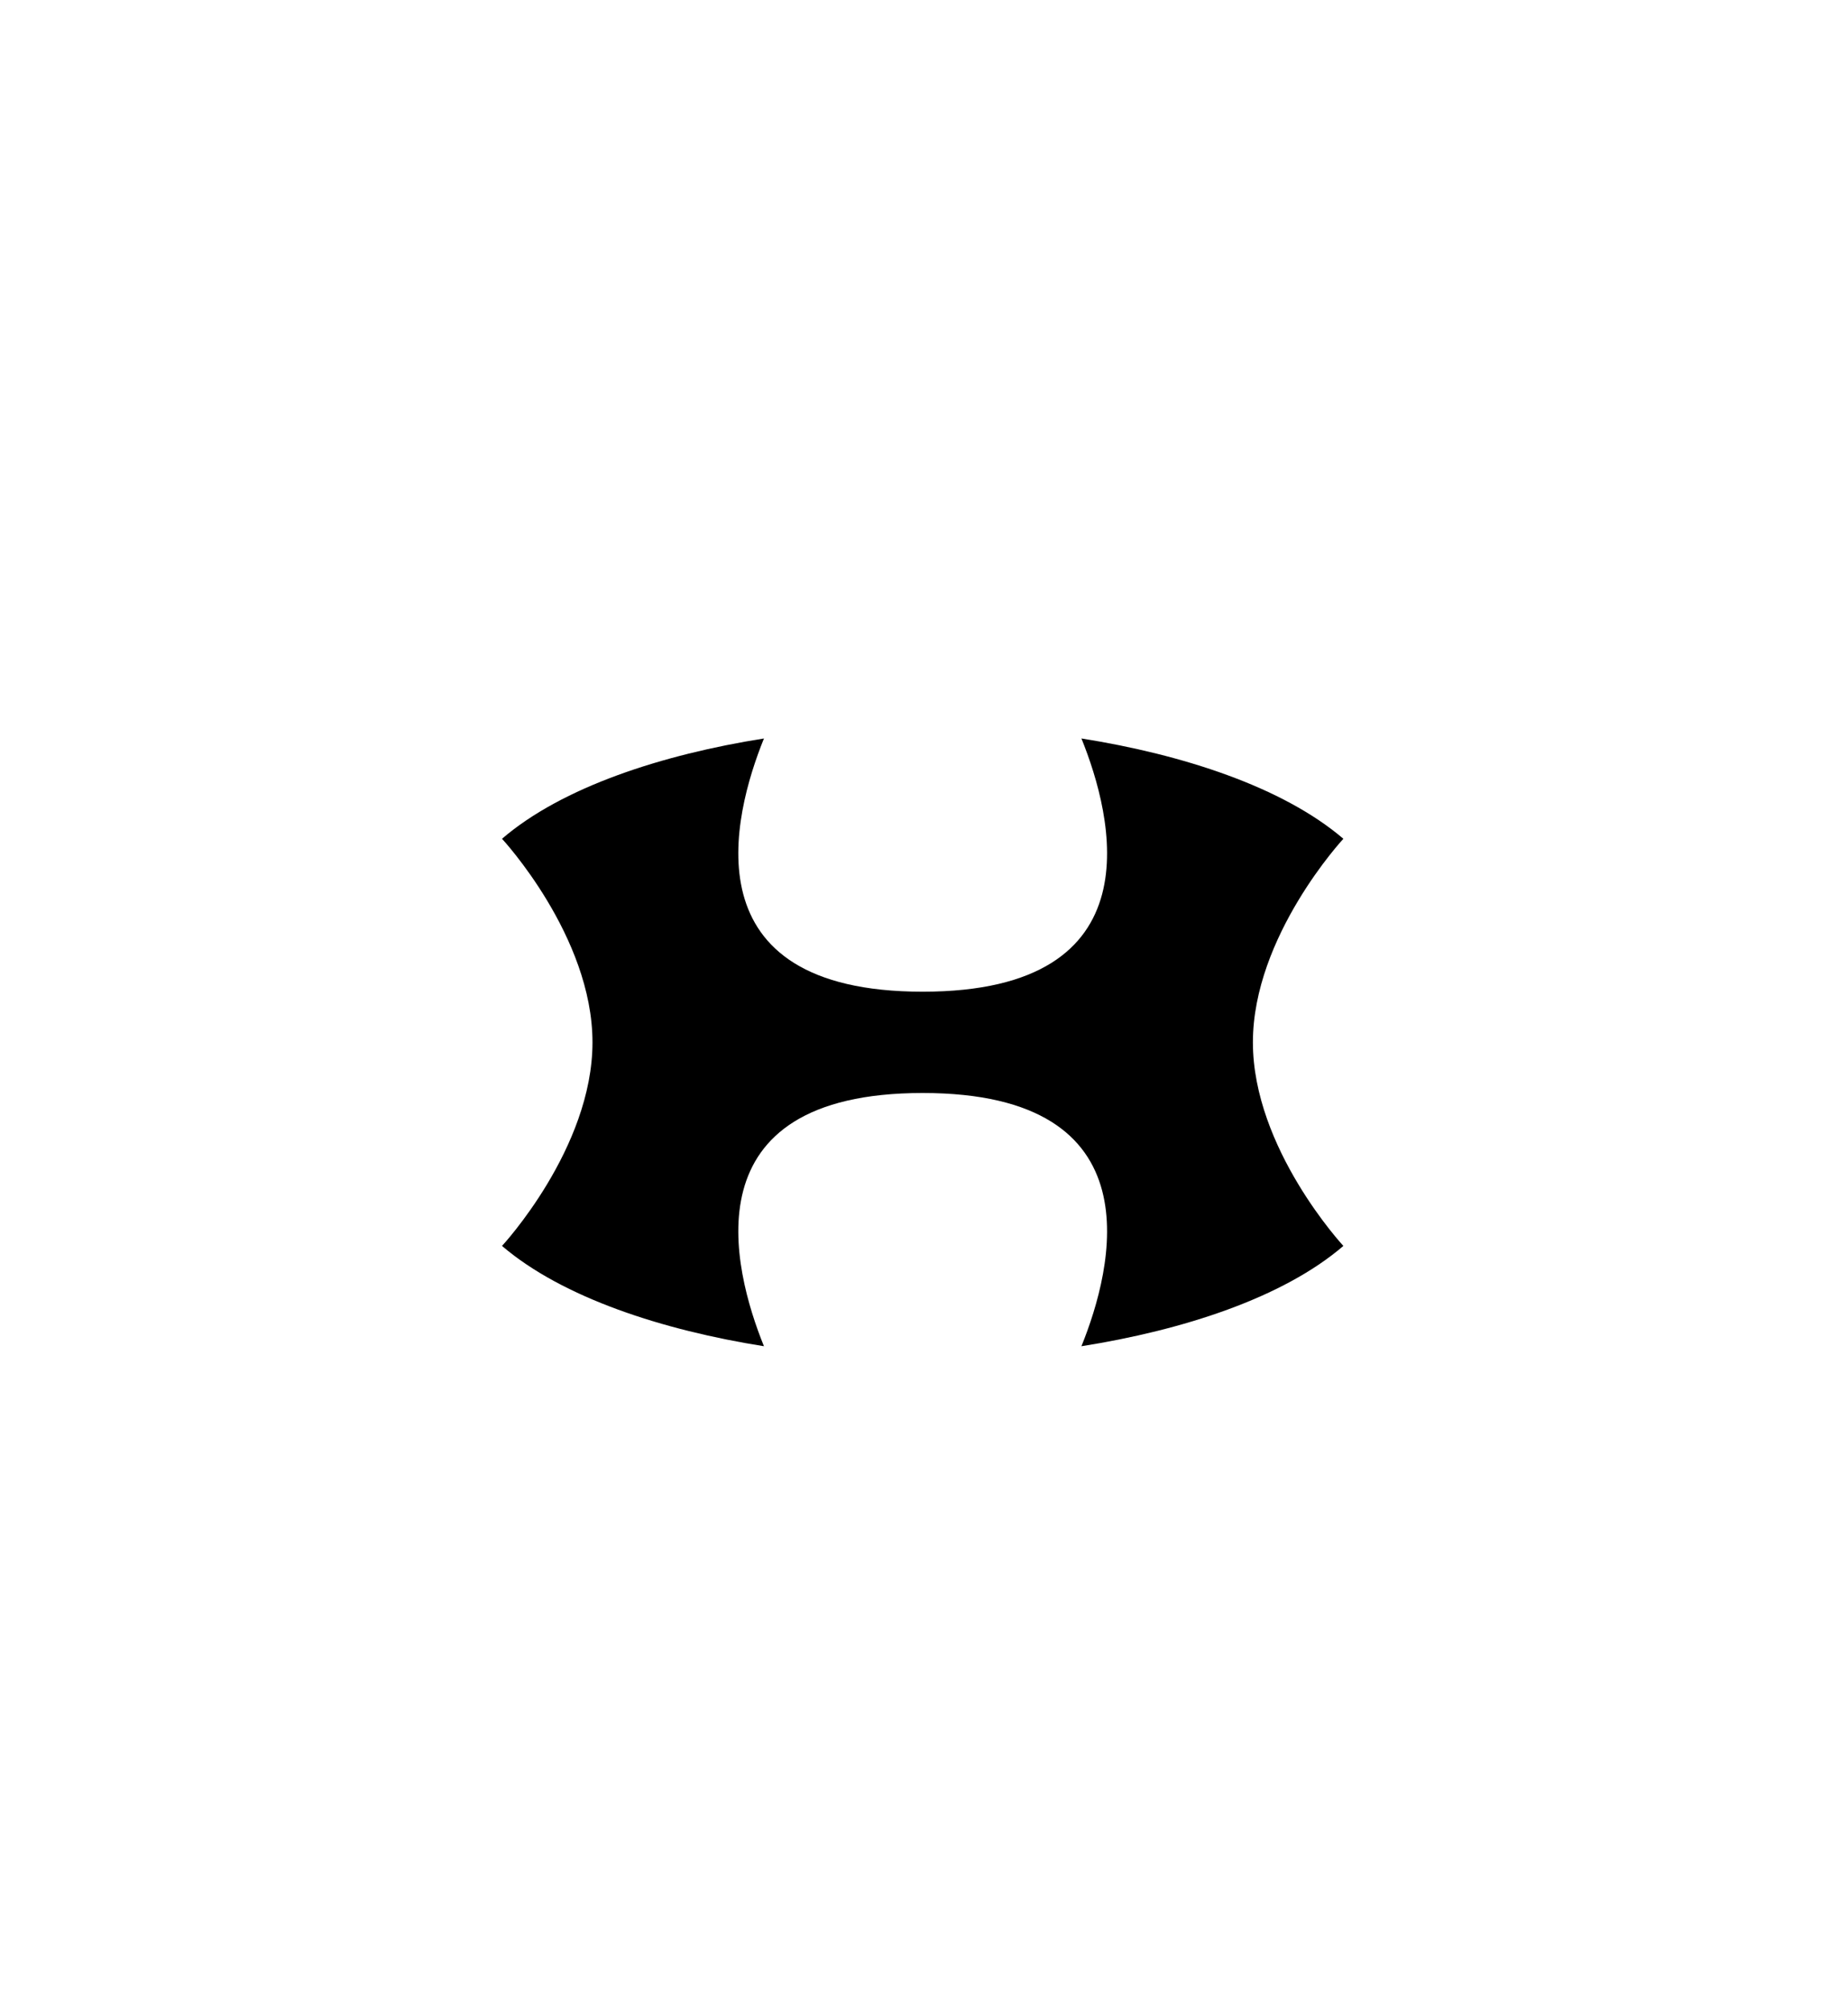<?xml version="1.0" encoding="UTF-8"?>
<svg id="New_Letters" data-name="New Letters" xmlns="http://www.w3.org/2000/svg" width="56.58" height="61.51" viewBox="0 0 56.58 61.51">
  <path d="M18.14,31.9c0,3.25-2.77,6.23-2.77,6.23,1.86,1.59,4.93,2.58,8.02,3.07-.96-2.37-2.35-7.75,4.86-7.75,7.21,0,5.82,5.38,4.86,7.75,3.1-.49,6.17-1.48,8.02-3.07,0,0-2.77-2.98-2.77-6.23,0-3.25,2.77-6.23,2.77-6.23-1.86-1.59-4.93-2.58-8.02-3.07,.96,2.37,2.35,7.75-4.86,7.75-7.21,0-5.82-5.38-4.86-7.75-3.1,.49-6.17,1.48-8.02,3.07,0,0,2.77,2.98,2.77,6.23Z"/>
</svg>